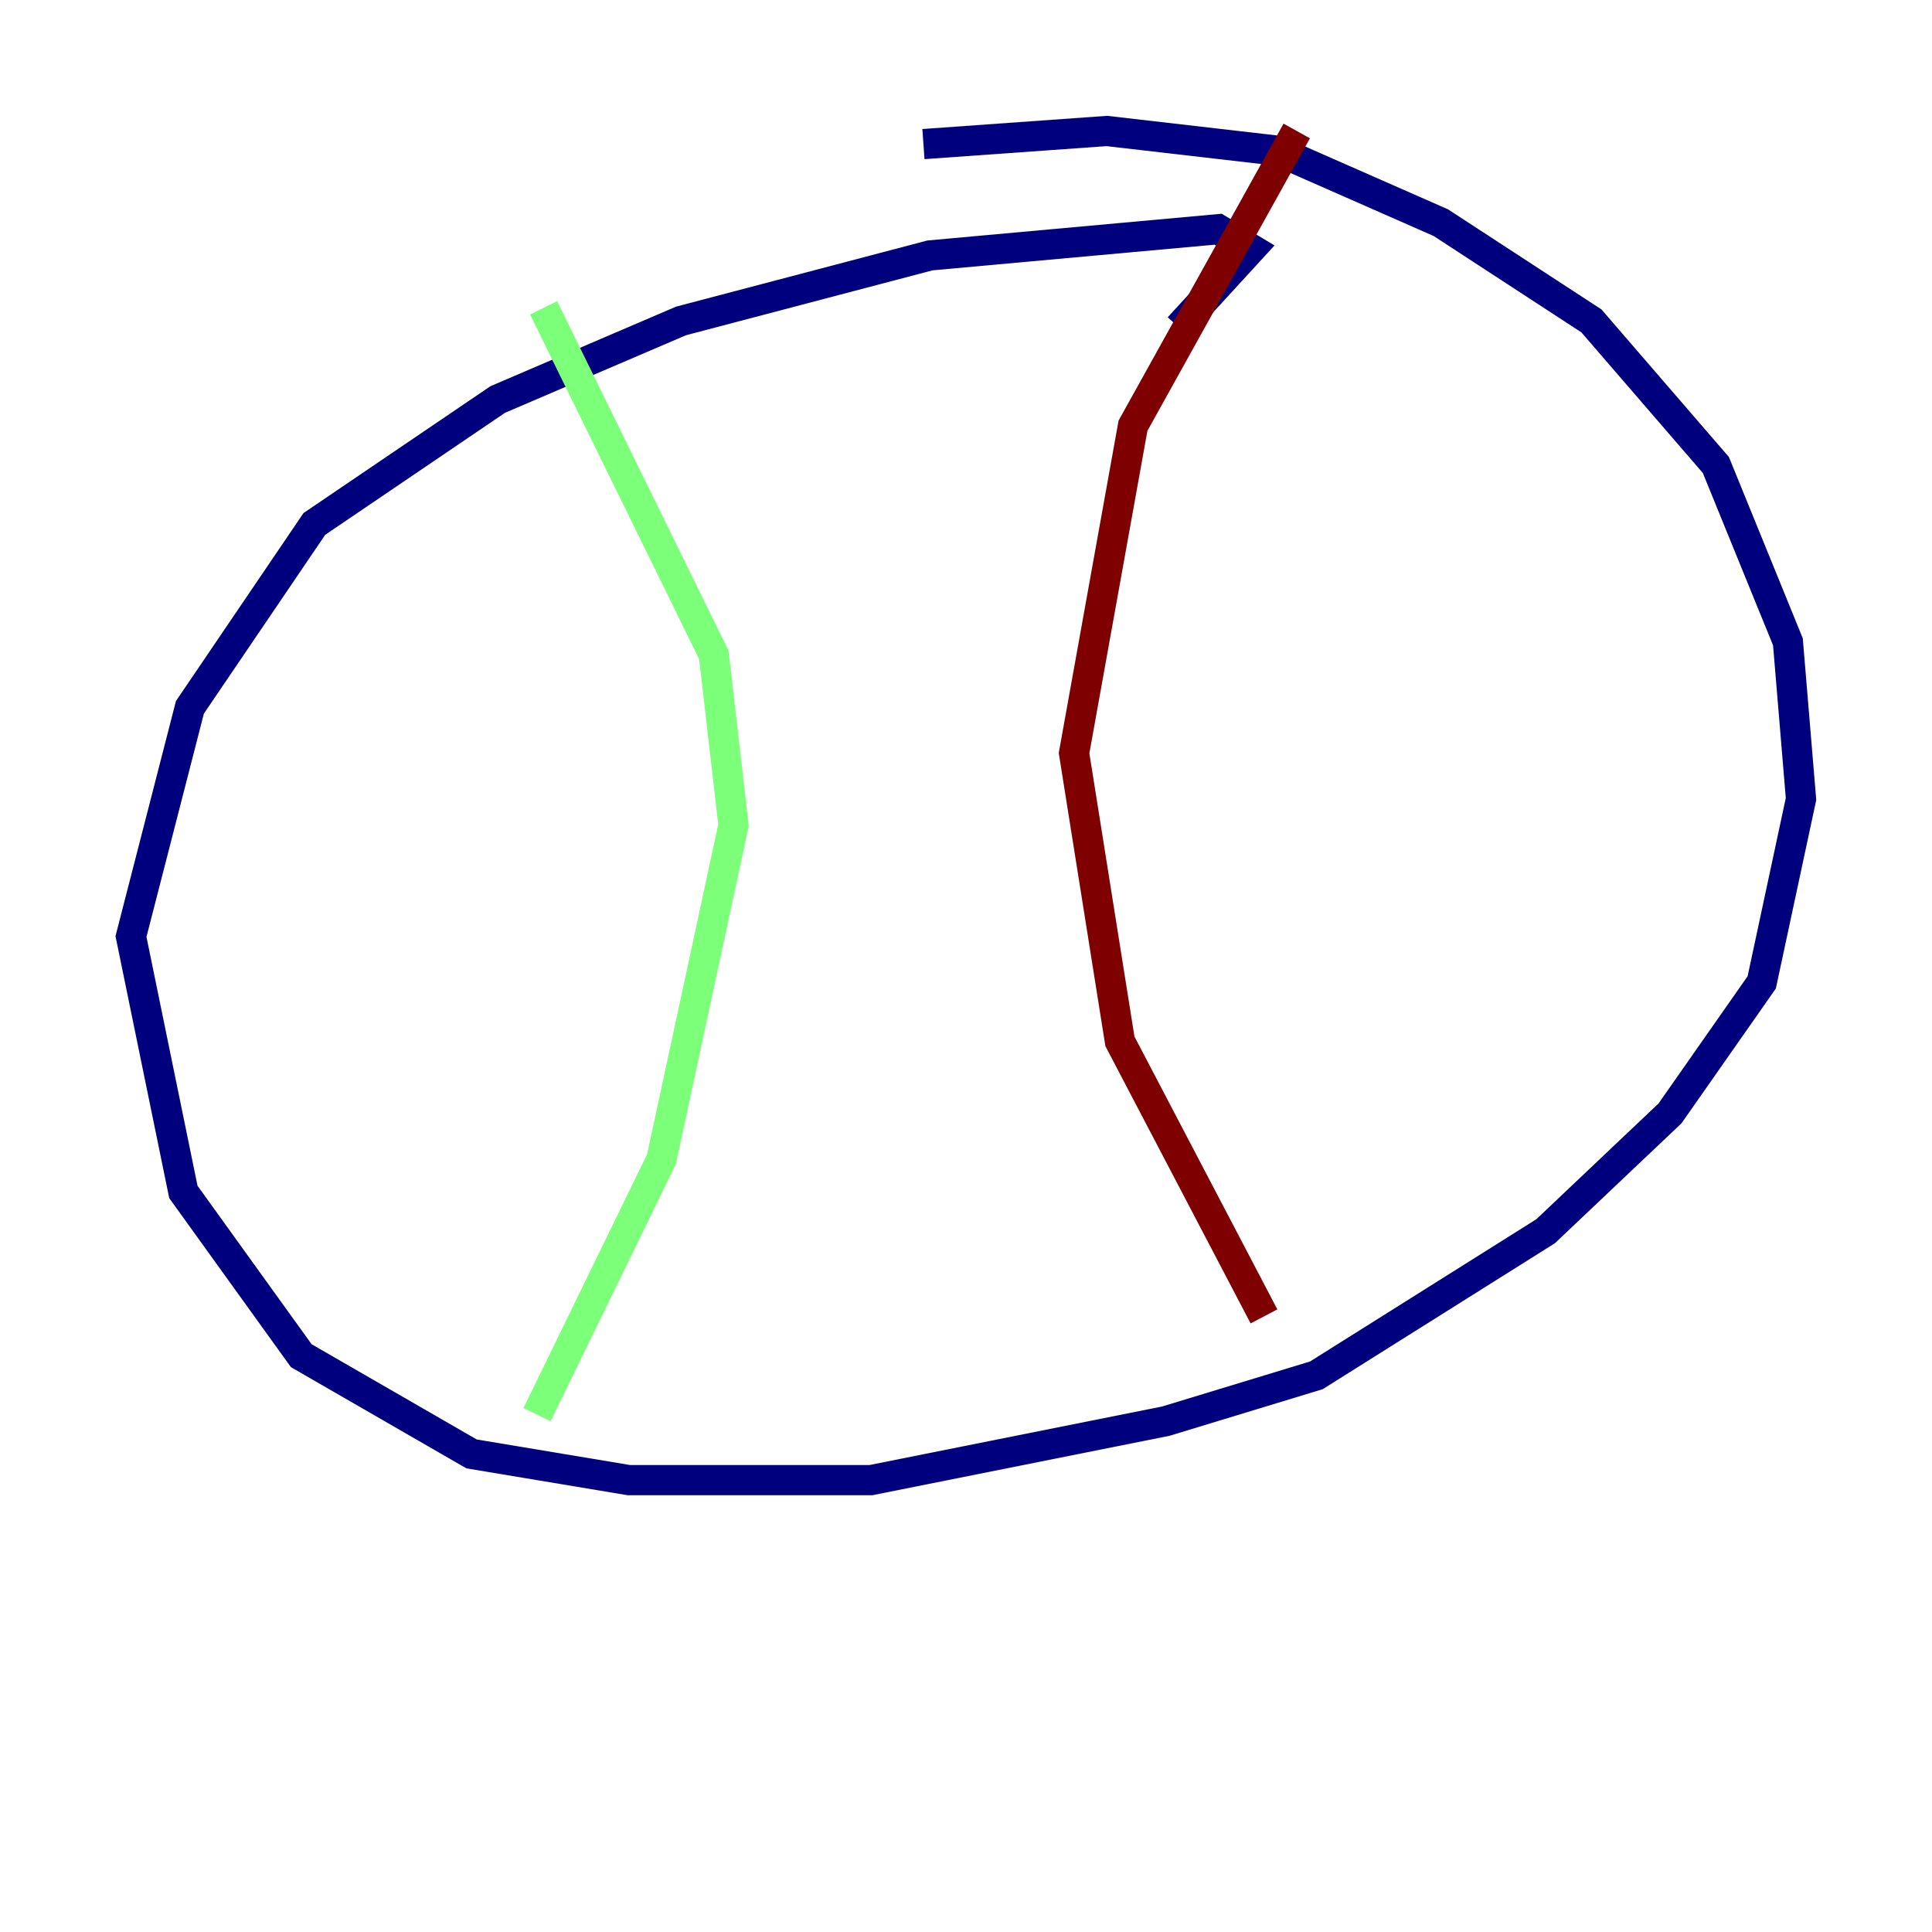 <?xml version="1.0" encoding="utf-8" ?>
<svg baseProfile="tiny" height="128" version="1.2" viewBox="0,0,128,128" width="128" xmlns="http://www.w3.org/2000/svg" xmlns:ev="http://www.w3.org/2001/xml-events" xmlns:xlink="http://www.w3.org/1999/xlink"><defs /><polyline fill="none" points="78.102,21.695 82.875,16.488 80.705,15.186 61.614,16.922 45.125,21.261 32.976,26.468 20.827,34.712 12.583,46.861 8.678,62.047 12.149,78.969 19.959,89.817 31.241,96.325 41.654,98.061 57.709,98.061 77.234,94.156 87.214,91.119 102.4,81.573 110.644,73.763 116.719,65.085 119.322,52.936 118.454,42.522 113.681,30.807 105.437,21.261 95.458,14.752 84.61,9.98 73.329,8.678 61.18,9.546" stroke="#00007f" stroke-width="2" /><polyline fill="none" points="36.014,20.393 47.295,43.39 48.597,54.671 43.824,76.8 35.58,93.722" stroke="#7cff79" stroke-width="2" /><polyline fill="none" points="85.912,8.678 75.064,28.203 71.159,49.898 74.197,68.99 83.742,87.214" stroke="#7f0000" stroke-width="2" /></svg>
